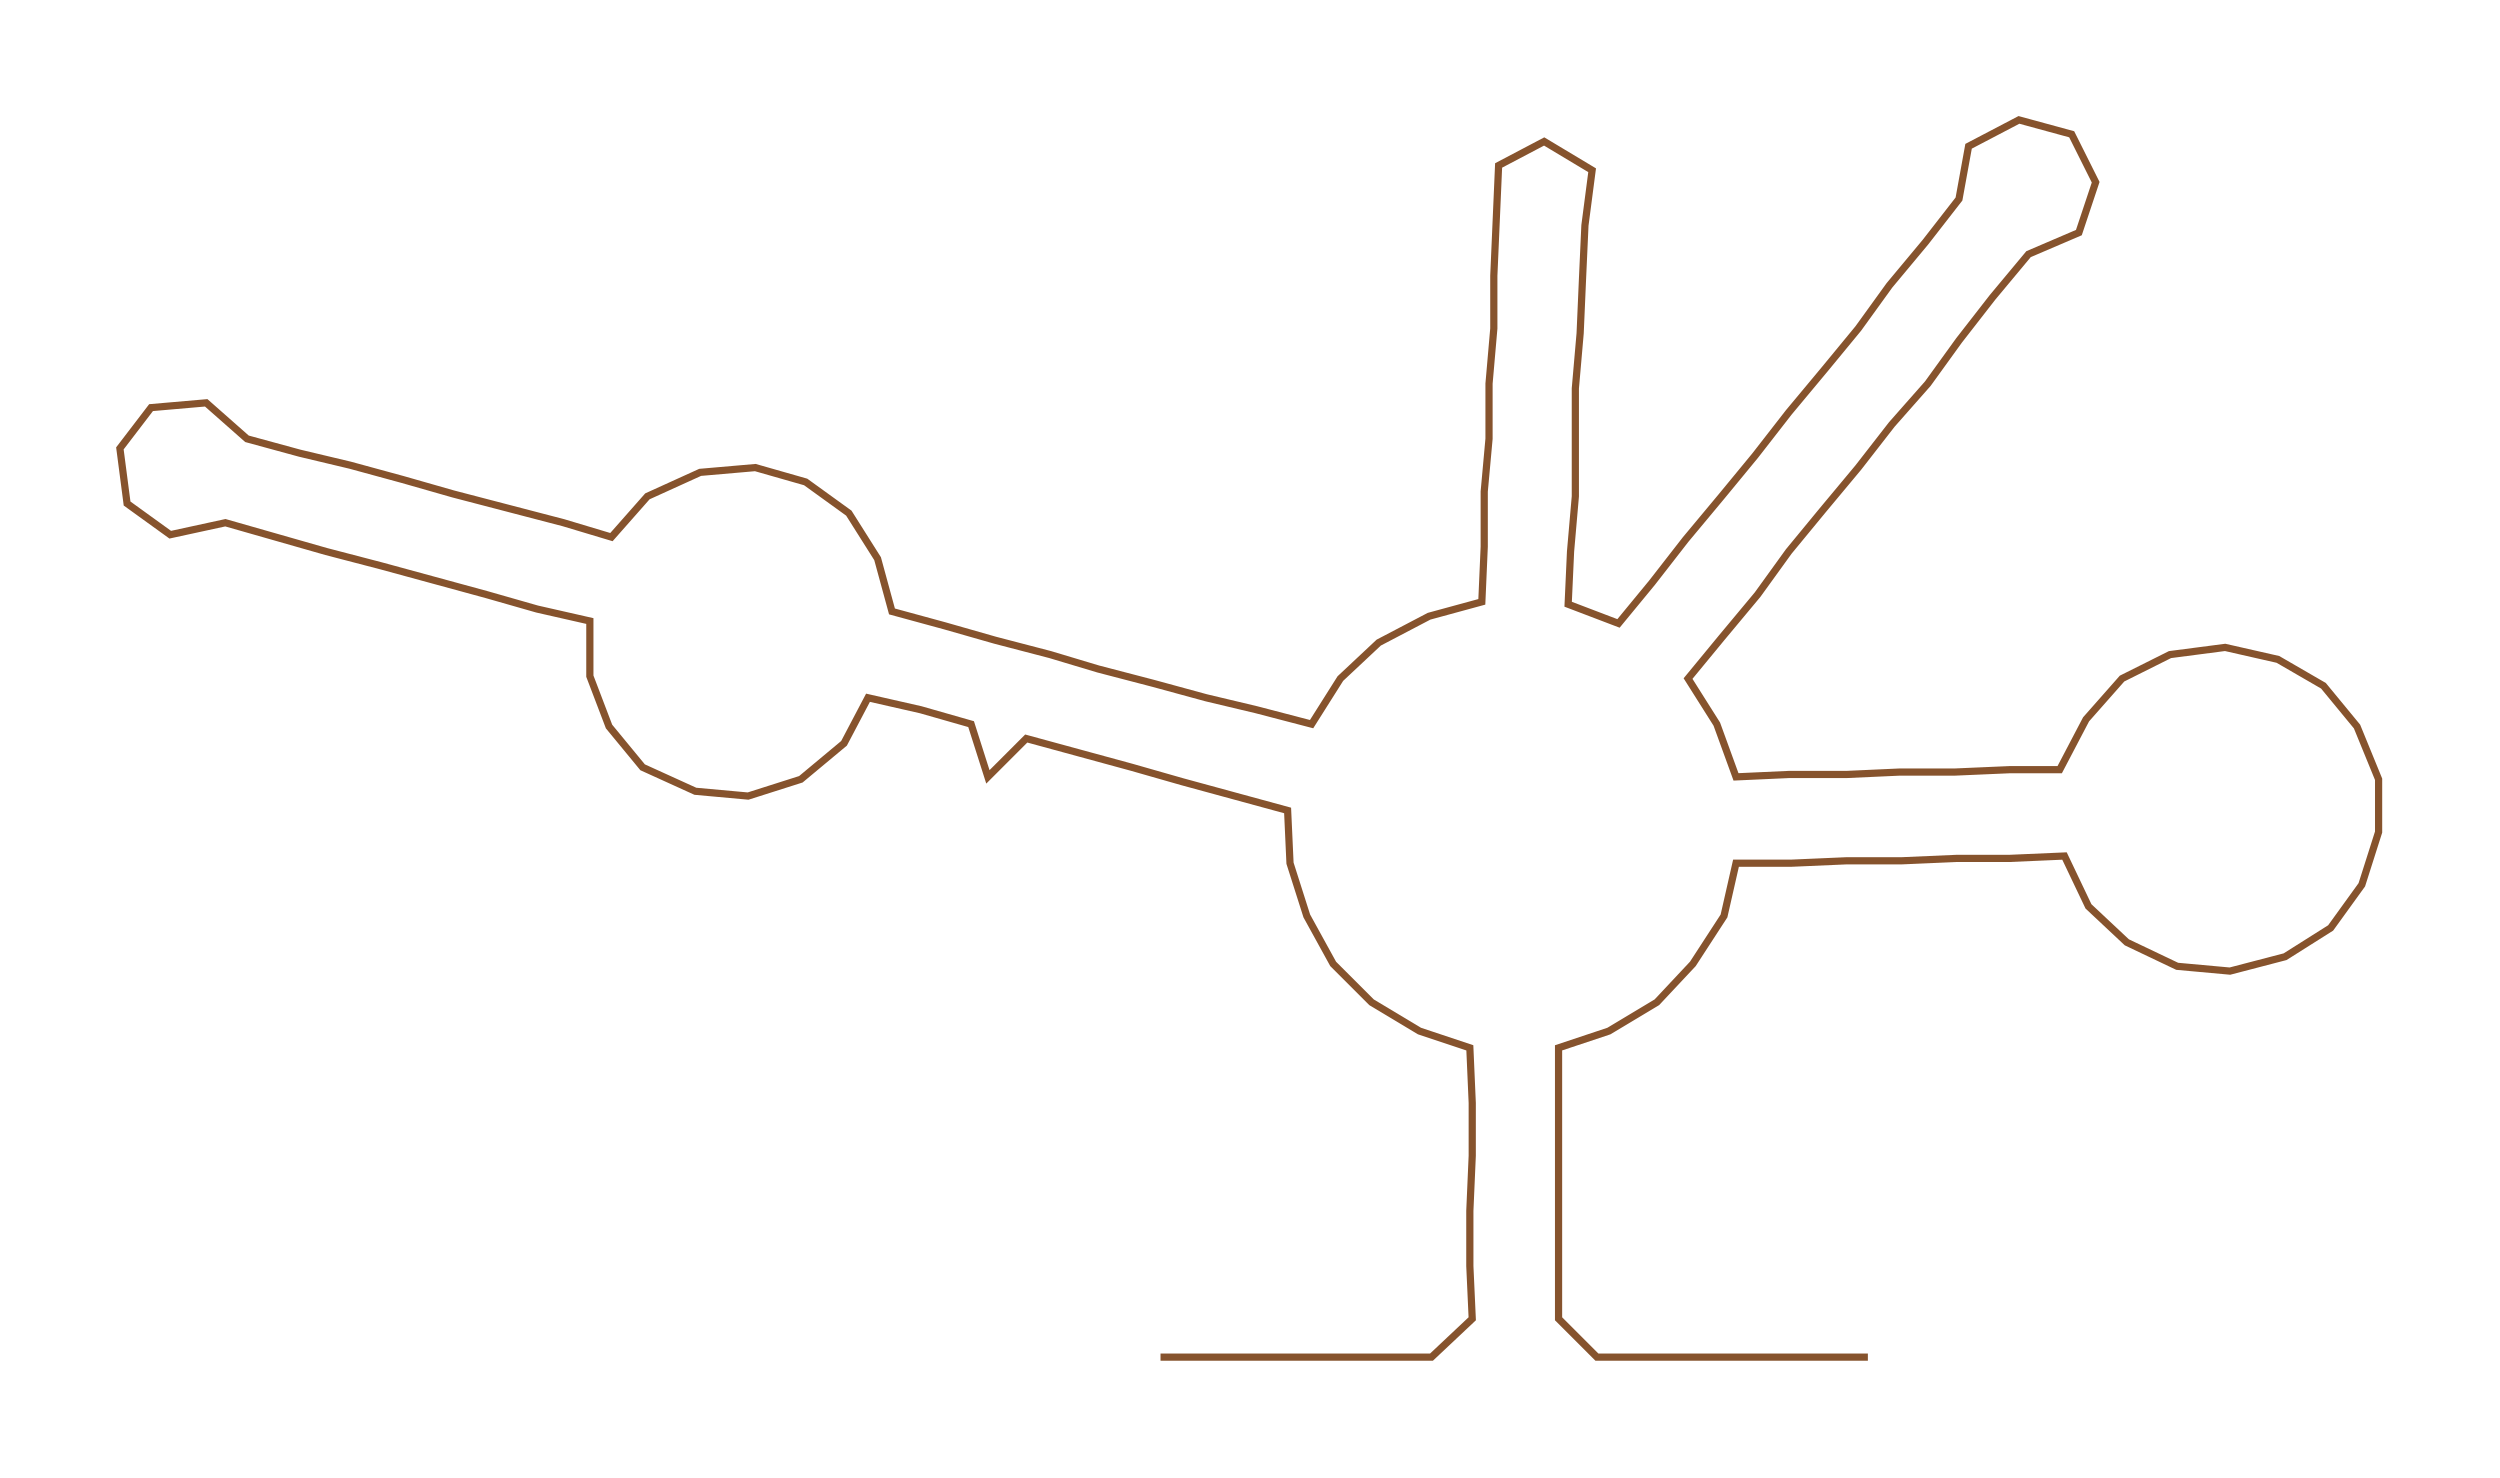 <ns0:svg xmlns:ns0="http://www.w3.org/2000/svg" width="300px" height="177.389px" viewBox="0 0 1042.63 616.503"><ns0:path style="stroke:#86532d;stroke-width:3px;fill:none;" d="M484 566 L484 566 L507 566 L529 566 L552 566 L575 566 L597 566 L614 550 L613 528 L613 505 L614 482 L614 460 L613 437 L592 430 L572 418 L556 402 L545 382 L538 360 L537 338 L515 332 L493 326 L472 320 L450 314 L428 308 L412 324 L405 302 L384 296 L362 291 L352 310 L334 325 L312 332 L290 330 L268 320 L254 303 L246 282 L246 259 L224 254 L203 248 L181 242 L159 236 L136 230 L115 224 L94 218 L71 223 L53 210 L50 187 L63 170 L86 168 L103 183 L125 189 L146 194 L168 200 L189 206 L212 212 L235 218 L255 224 L270 207 L292 197 L315 195 L336 201 L354 214 L366 233 L372 255 L394 261 L415 267 L438 273 L458 279 L481 285 L503 291 L524 296 L547 302 L559 283 L575 268 L596 257 L618 251 L619 228 L619 205 L621 183 L621 160 L623 137 L623 115 L624 92 L625 69 L644 59 L664 71 L661 94 L660 116 L659 139 L657 162 L657 184 L657 207 L655 230 L654 252 L675 260 L689 243 L703 225 L718 207 L732 190 L746 172 L761 154 L775 137 L788 119 L803 101 L817 83 L821 61 L842 50 L864 56 L874 76 L867 97 L846 106 L831 124 L817 142 L804 160 L789 177 L775 195 L760 213 L746 230 L733 248 L718 266 L704 283 L716 302 L724 324 L746 323 L770 323 L792 322 L815 322 L838 321 L859 321 L870 300 L885 283 L905 273 L928 270 L950 275 L969 286 L983 303 L992 325 L992 347 L985 369 L972 387 L953 399 L930 405 L908 403 L887 393 L871 378 L861 357 L838 358 L816 358 L793 359 L770 359 L747 360 L724 360 L719 382 L706 402 L691 418 L671 430 L650 437 L650 460 L650 482 L650 505 L650 528 L650 550 L666 566 L689 566 L711 566 L734 566 L757 566 L779 566" /></ns0:svg>